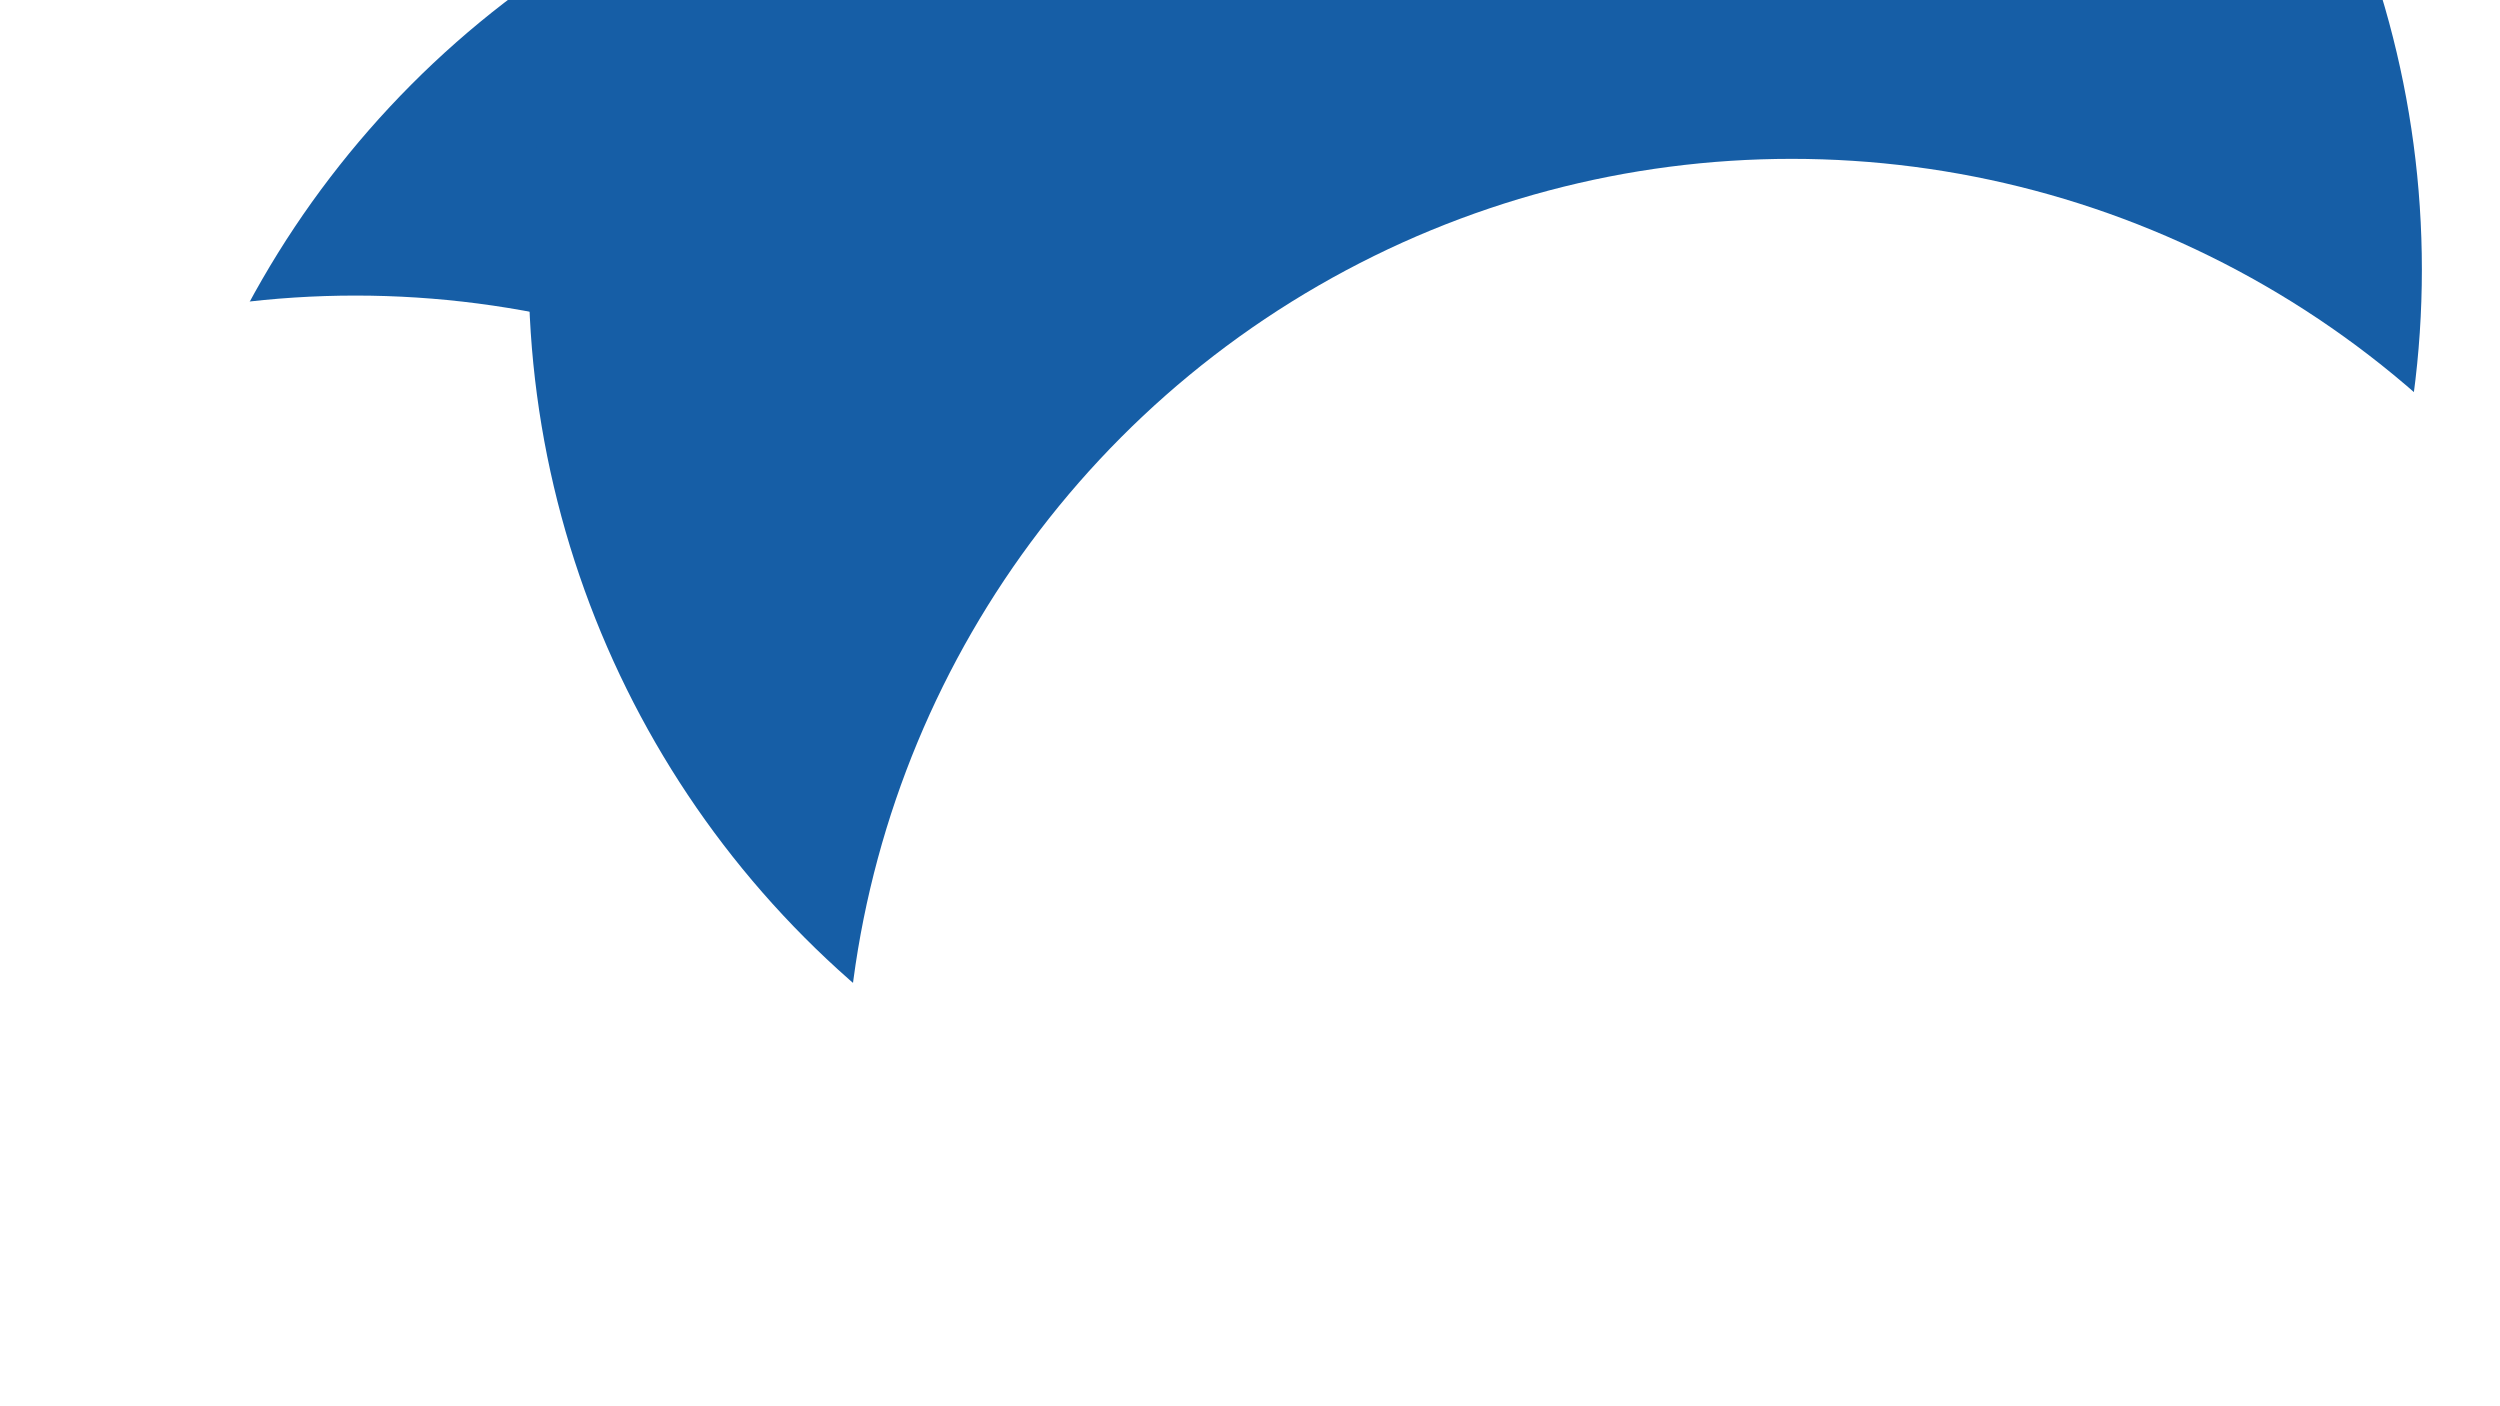 <svg id="visual" viewBox="0 0 1920 1080" width="1920" height="1080" xmlns="http://www.w3.org/2000/svg" xmlns:xlink="http://www.w3.org/1999/xlink" version="1.1"><defs><filter id="blur1" x="-10%" y="-10%" width="120%" height="120%"><feFlood flood-opacity="0" result="BackgroundImageFix"></feFlood><feBlend mode="normal" in="SourceGraphic" in2="BackgroundImageFix" result="shape"></feBlend><feGaussianBlur stdDeviation="327" result="effect1_foregroundBlur"></feGaussianBlur></filter></defs><rect width="1920" height="1080" fill="#165ea6"></rect><g filter="url(#blur1)"><circle cx="44" cy="619" fill="#ffffff" r="727"></circle><circle cx="831" cy="578" fill="#165ea6" r="727"></circle><circle cx="1783" cy="202" fill="#ffffff" r="727"></circle><circle cx="273" cy="954" fill="#ffffff" r="727"></circle><circle cx="1133" cy="207" fill="#165ea6" r="727"></circle><circle cx="1376" cy="849" fill="#ffffff" r="727"></circle></g></svg>